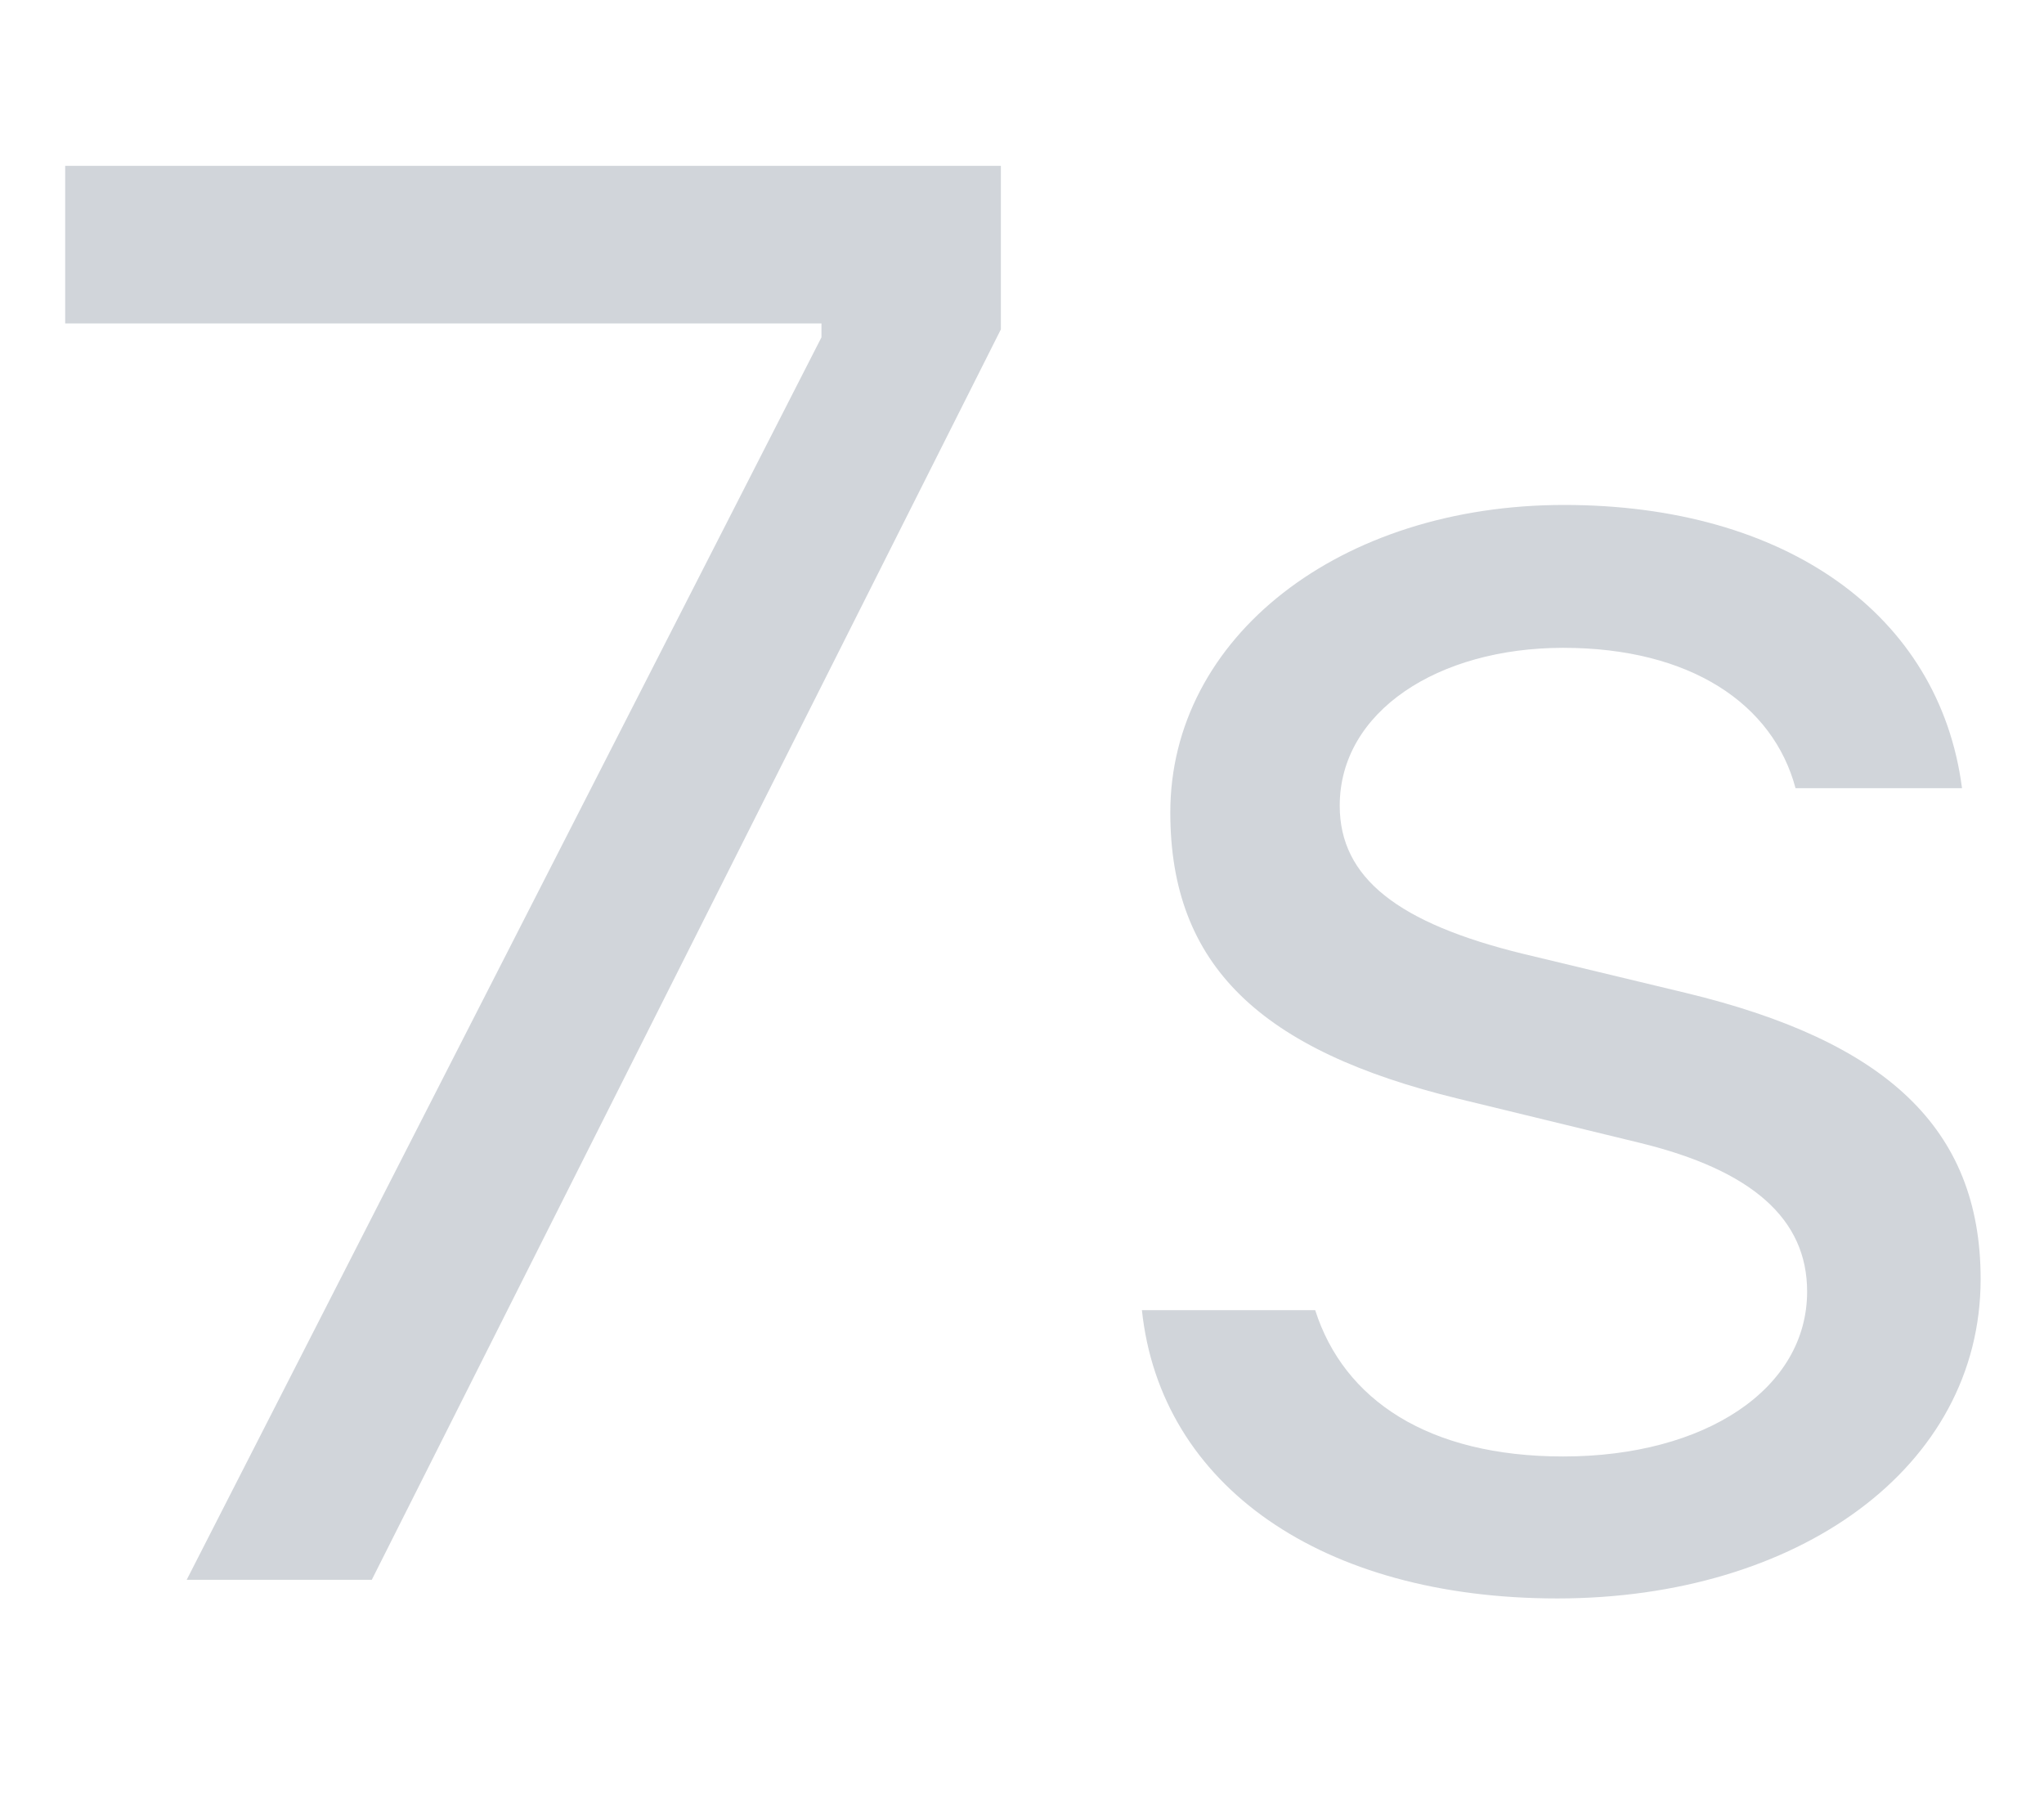 <svg preserveAspectRatio="none" width="9" height="8" viewBox="0 0 9 8" fill="none" xmlns="http://www.w3.org/2000/svg">
<path vector-effect="non-scaling-stroke" d="M0.822 6.955H1.637L4.407 1.45V0.73H0.287V1.424H3.617V1.485L0.822 6.955ZM5.153 3.577C5.153 4.25 5.55 4.625 6.421 4.837L7.219 5.031C7.716 5.152 7.957 5.367 7.957 5.686C7.957 6.114 7.509 6.412 6.883 6.412C6.288 6.412 5.917 6.162 5.791 5.768H5.028C5.11 6.541 5.821 7.037 6.857 7.037C7.914 7.037 8.721 6.463 8.721 5.631C8.721 4.962 8.298 4.582 7.422 4.371L6.706 4.199C6.158 4.065 5.899 3.866 5.899 3.547C5.899 3.133 6.331 2.852 6.883 2.852C7.443 2.852 7.807 3.099 7.906 3.47H8.639C8.54 2.705 7.862 2.223 6.887 2.223C5.899 2.223 5.153 2.805 5.153 3.577Z" fill="#D1D5DA"/>
</svg>
